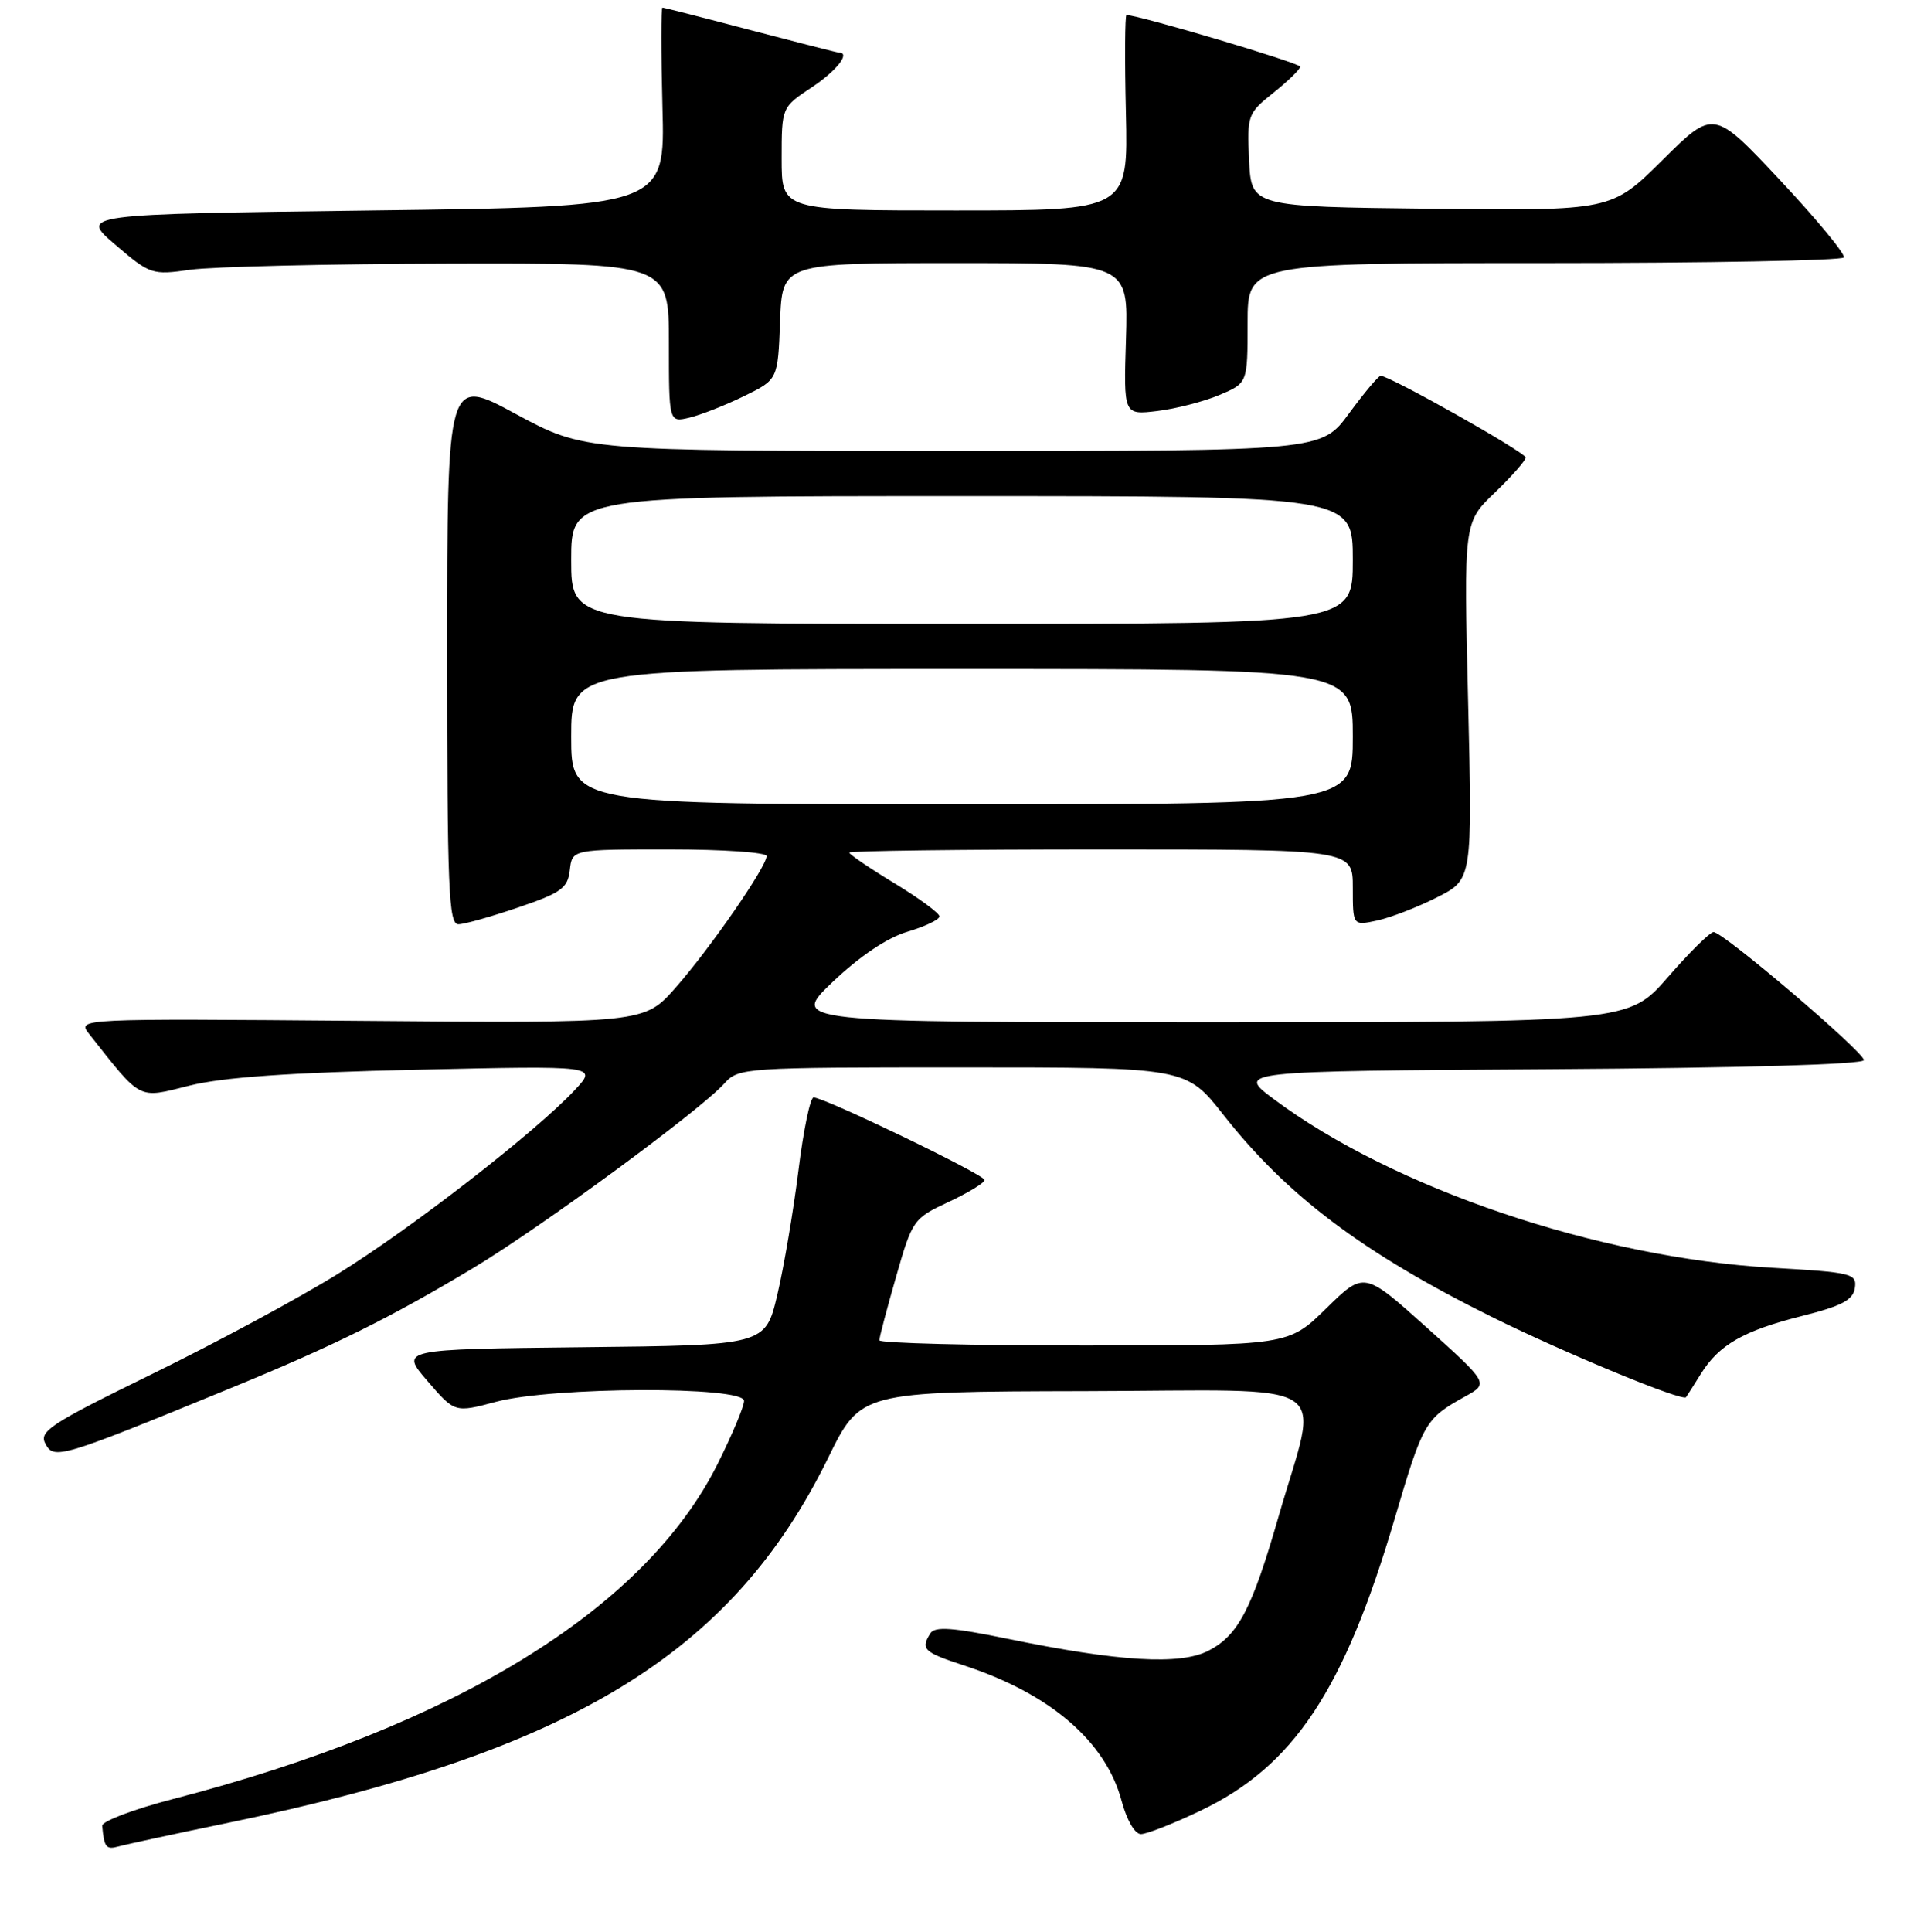 <?xml version="1.0" encoding="UTF-8" standalone="no"?>
<!DOCTYPE svg PUBLIC "-//W3C//DTD SVG 1.1//EN" "http://www.w3.org/Graphics/SVG/1.1/DTD/svg11.dtd" >
<svg xmlns="http://www.w3.org/2000/svg" xmlns:xlink="http://www.w3.org/1999/xlink" version="1.1" viewBox="0 0 256 257">
 <g >
 <path fill="currentColor"
d=" M 30.50 242.47 C 75.99 233.05 97.40 220.02 110.18 193.96 C 114.50 185.14 114.50 185.14 144.36 185.07 C 178.53 184.99 175.51 183.02 170.10 201.83 C 166.57 214.08 164.75 217.56 160.80 219.60 C 157.04 221.55 148.92 221.07 134.04 218.01 C 126.74 216.51 124.40 216.35 123.80 217.28 C 122.46 219.40 122.88 219.80 128.25 221.56 C 139.70 225.30 147.12 231.66 149.23 239.56 C 149.92 242.13 151.00 244.00 151.81 244.00 C 152.58 244.00 156.15 242.60 159.73 240.89 C 172.13 234.97 178.82 224.92 185.58 202.00 C 189.36 189.19 189.62 188.73 194.97 185.77 C 198.09 184.04 198.09 184.04 189.80 176.58 C 181.50 169.13 181.50 169.13 176.47 174.06 C 171.44 179.00 171.44 179.00 144.22 179.00 C 129.25 179.00 117.00 178.69 117.00 178.31 C 117.00 177.93 118.00 174.13 119.22 169.88 C 121.39 162.29 121.53 162.09 126.22 159.90 C 128.85 158.67 131.00 157.35 131.00 156.98 C 131.00 156.27 109.70 146.00 108.25 146.00 C 107.80 146.00 106.89 150.39 106.23 155.75 C 105.56 161.11 104.30 168.53 103.43 172.23 C 101.84 178.97 101.84 178.97 77.54 179.23 C 53.23 179.50 53.23 179.50 56.87 183.72 C 60.51 187.95 60.51 187.95 66.00 186.49 C 73.53 184.48 99.00 184.39 99.00 186.37 C 99.00 187.12 97.41 190.90 95.47 194.78 C 85.82 214.07 60.52 229.63 23.00 239.34 C 17.77 240.70 13.54 242.30 13.60 242.90 C 13.86 245.77 14.12 246.10 15.75 245.65 C 16.71 245.38 23.35 243.95 30.50 242.47 Z  M 30.70 184.67 C 44.35 179.07 51.89 175.34 63.00 168.67 C 72.00 163.27 93.20 147.69 96.40 144.12 C 98.26 142.05 99.01 142.00 128.06 142.00 C 157.82 142.00 157.82 142.00 162.78 148.31 C 171.23 159.07 181.36 166.70 198.50 175.20 C 208.15 179.99 223.91 186.50 224.34 185.88 C 224.49 185.67 225.38 184.27 226.32 182.76 C 228.74 178.89 231.98 177.04 239.74 175.08 C 245.08 173.74 246.56 172.95 246.80 171.35 C 247.08 169.43 246.42 169.27 235.80 168.66 C 212.63 167.32 185.43 158.12 169.50 146.23 C 164.50 142.50 164.50 142.50 206.25 142.24 C 231.58 142.08 248.00 141.61 248.00 141.03 C 248.00 139.94 229.29 124.00 228.00 124.00 C 227.53 124.00 224.79 126.70 221.92 130.00 C 216.70 136.00 216.70 136.00 160.92 136.00 C 105.15 136.00 105.15 136.00 110.82 130.60 C 114.41 127.20 118.06 124.74 120.75 123.95 C 123.09 123.25 125.00 122.34 125.00 121.91 C 125.00 121.49 122.30 119.50 119.00 117.50 C 115.70 115.50 113.00 113.66 113.00 113.43 C 113.00 113.19 128.07 113.00 146.50 113.00 C 180.00 113.00 180.00 113.00 180.00 118.08 C 180.00 123.16 180.00 123.16 183.25 122.46 C 185.04 122.07 188.62 120.69 191.20 119.38 C 195.91 117.01 195.91 117.01 195.34 93.26 C 194.76 69.50 194.76 69.50 198.88 65.55 C 201.15 63.37 203.00 61.27 203.00 60.87 C 203.00 60.19 184.91 50.00 183.71 50.00 C 183.41 50.00 181.52 52.25 179.50 55.00 C 175.83 60.00 175.83 60.00 126.79 60.00 C 77.75 60.00 77.75 60.00 68.62 55.07 C 59.50 50.13 59.50 50.13 59.50 86.57 C 59.50 118.30 59.69 123.00 61.00 122.96 C 61.83 122.95 65.42 121.93 69.00 120.71 C 74.69 118.77 75.54 118.16 75.82 115.75 C 76.13 113.00 76.13 113.00 89.07 113.00 C 96.18 113.00 102.00 113.40 102.00 113.89 C 102.00 115.30 94.48 126.18 89.91 131.37 C 85.72 136.13 85.72 136.13 47.98 135.81 C 10.25 135.50 10.25 135.50 11.87 137.56 C 18.92 146.49 18.27 146.16 25.19 144.43 C 29.65 143.31 38.54 142.69 55.50 142.31 C 79.50 141.77 79.50 141.77 76.50 144.99 C 71.30 150.57 54.73 163.43 44.93 169.49 C 39.74 172.71 28.65 178.68 20.27 182.78 C 6.63 189.45 5.15 190.42 6.05 192.09 C 7.19 194.22 8.06 193.96 30.70 184.67 Z  M 99.00 52.70 C 103.50 50.50 103.50 50.50 103.79 42.75 C 104.08 35.00 104.08 35.00 127.11 35.00 C 150.13 35.00 150.13 35.00 149.82 45.11 C 149.50 55.22 149.50 55.22 154.00 54.68 C 156.47 54.38 160.19 53.42 162.25 52.55 C 166.00 50.97 166.00 50.97 166.00 42.99 C 166.00 35.00 166.00 35.00 205.44 35.00 C 227.13 35.00 245.08 34.66 245.33 34.25 C 245.57 33.84 241.77 29.23 236.89 24.02 C 228.01 14.54 228.01 14.54 221.21 21.29 C 214.41 28.04 214.41 28.04 190.46 27.77 C 166.50 27.50 166.50 27.50 166.20 21.33 C 165.92 15.32 166.00 15.08 169.45 12.33 C 171.40 10.77 173.00 9.22 173.00 8.87 C 173.00 8.39 151.56 2.01 149.89 2.00 C 149.68 2.00 149.64 7.85 149.81 15.00 C 150.11 28.00 150.11 28.00 127.06 28.00 C 104.00 28.00 104.00 28.00 104.00 21.13 C 104.00 14.27 104.00 14.27 108.00 11.62 C 111.30 9.44 113.21 7.00 111.63 7.00 C 111.43 7.00 106.15 5.65 99.88 4.01 C 93.62 2.36 88.34 1.01 88.14 1.01 C 87.95 1.00 87.95 6.96 88.14 14.25 C 88.50 27.50 88.50 27.50 49.55 28.00 C 10.60 28.50 10.60 28.50 15.35 32.56 C 19.98 36.52 20.24 36.61 25.30 35.89 C 28.16 35.48 43.66 35.11 59.75 35.07 C 89.00 35.00 89.00 35.00 89.00 45.61 C 89.00 56.22 89.00 56.22 91.75 55.56 C 93.26 55.20 96.53 53.91 99.00 52.70 Z  M 76.00 98.00 C 76.00 89.00 76.00 89.00 128.00 89.00 C 180.00 89.00 180.00 89.00 180.00 98.00 C 180.00 107.00 180.00 107.00 128.00 107.00 C 76.00 107.00 76.00 107.00 76.00 98.00 Z  M 76.00 74.50 C 76.00 66.00 76.00 66.00 128.00 66.00 C 180.00 66.00 180.00 66.00 180.00 74.50 C 180.00 83.00 180.00 83.00 128.00 83.00 C 76.00 83.00 76.00 83.00 76.00 74.50 Z "/>
</g>
</svg>